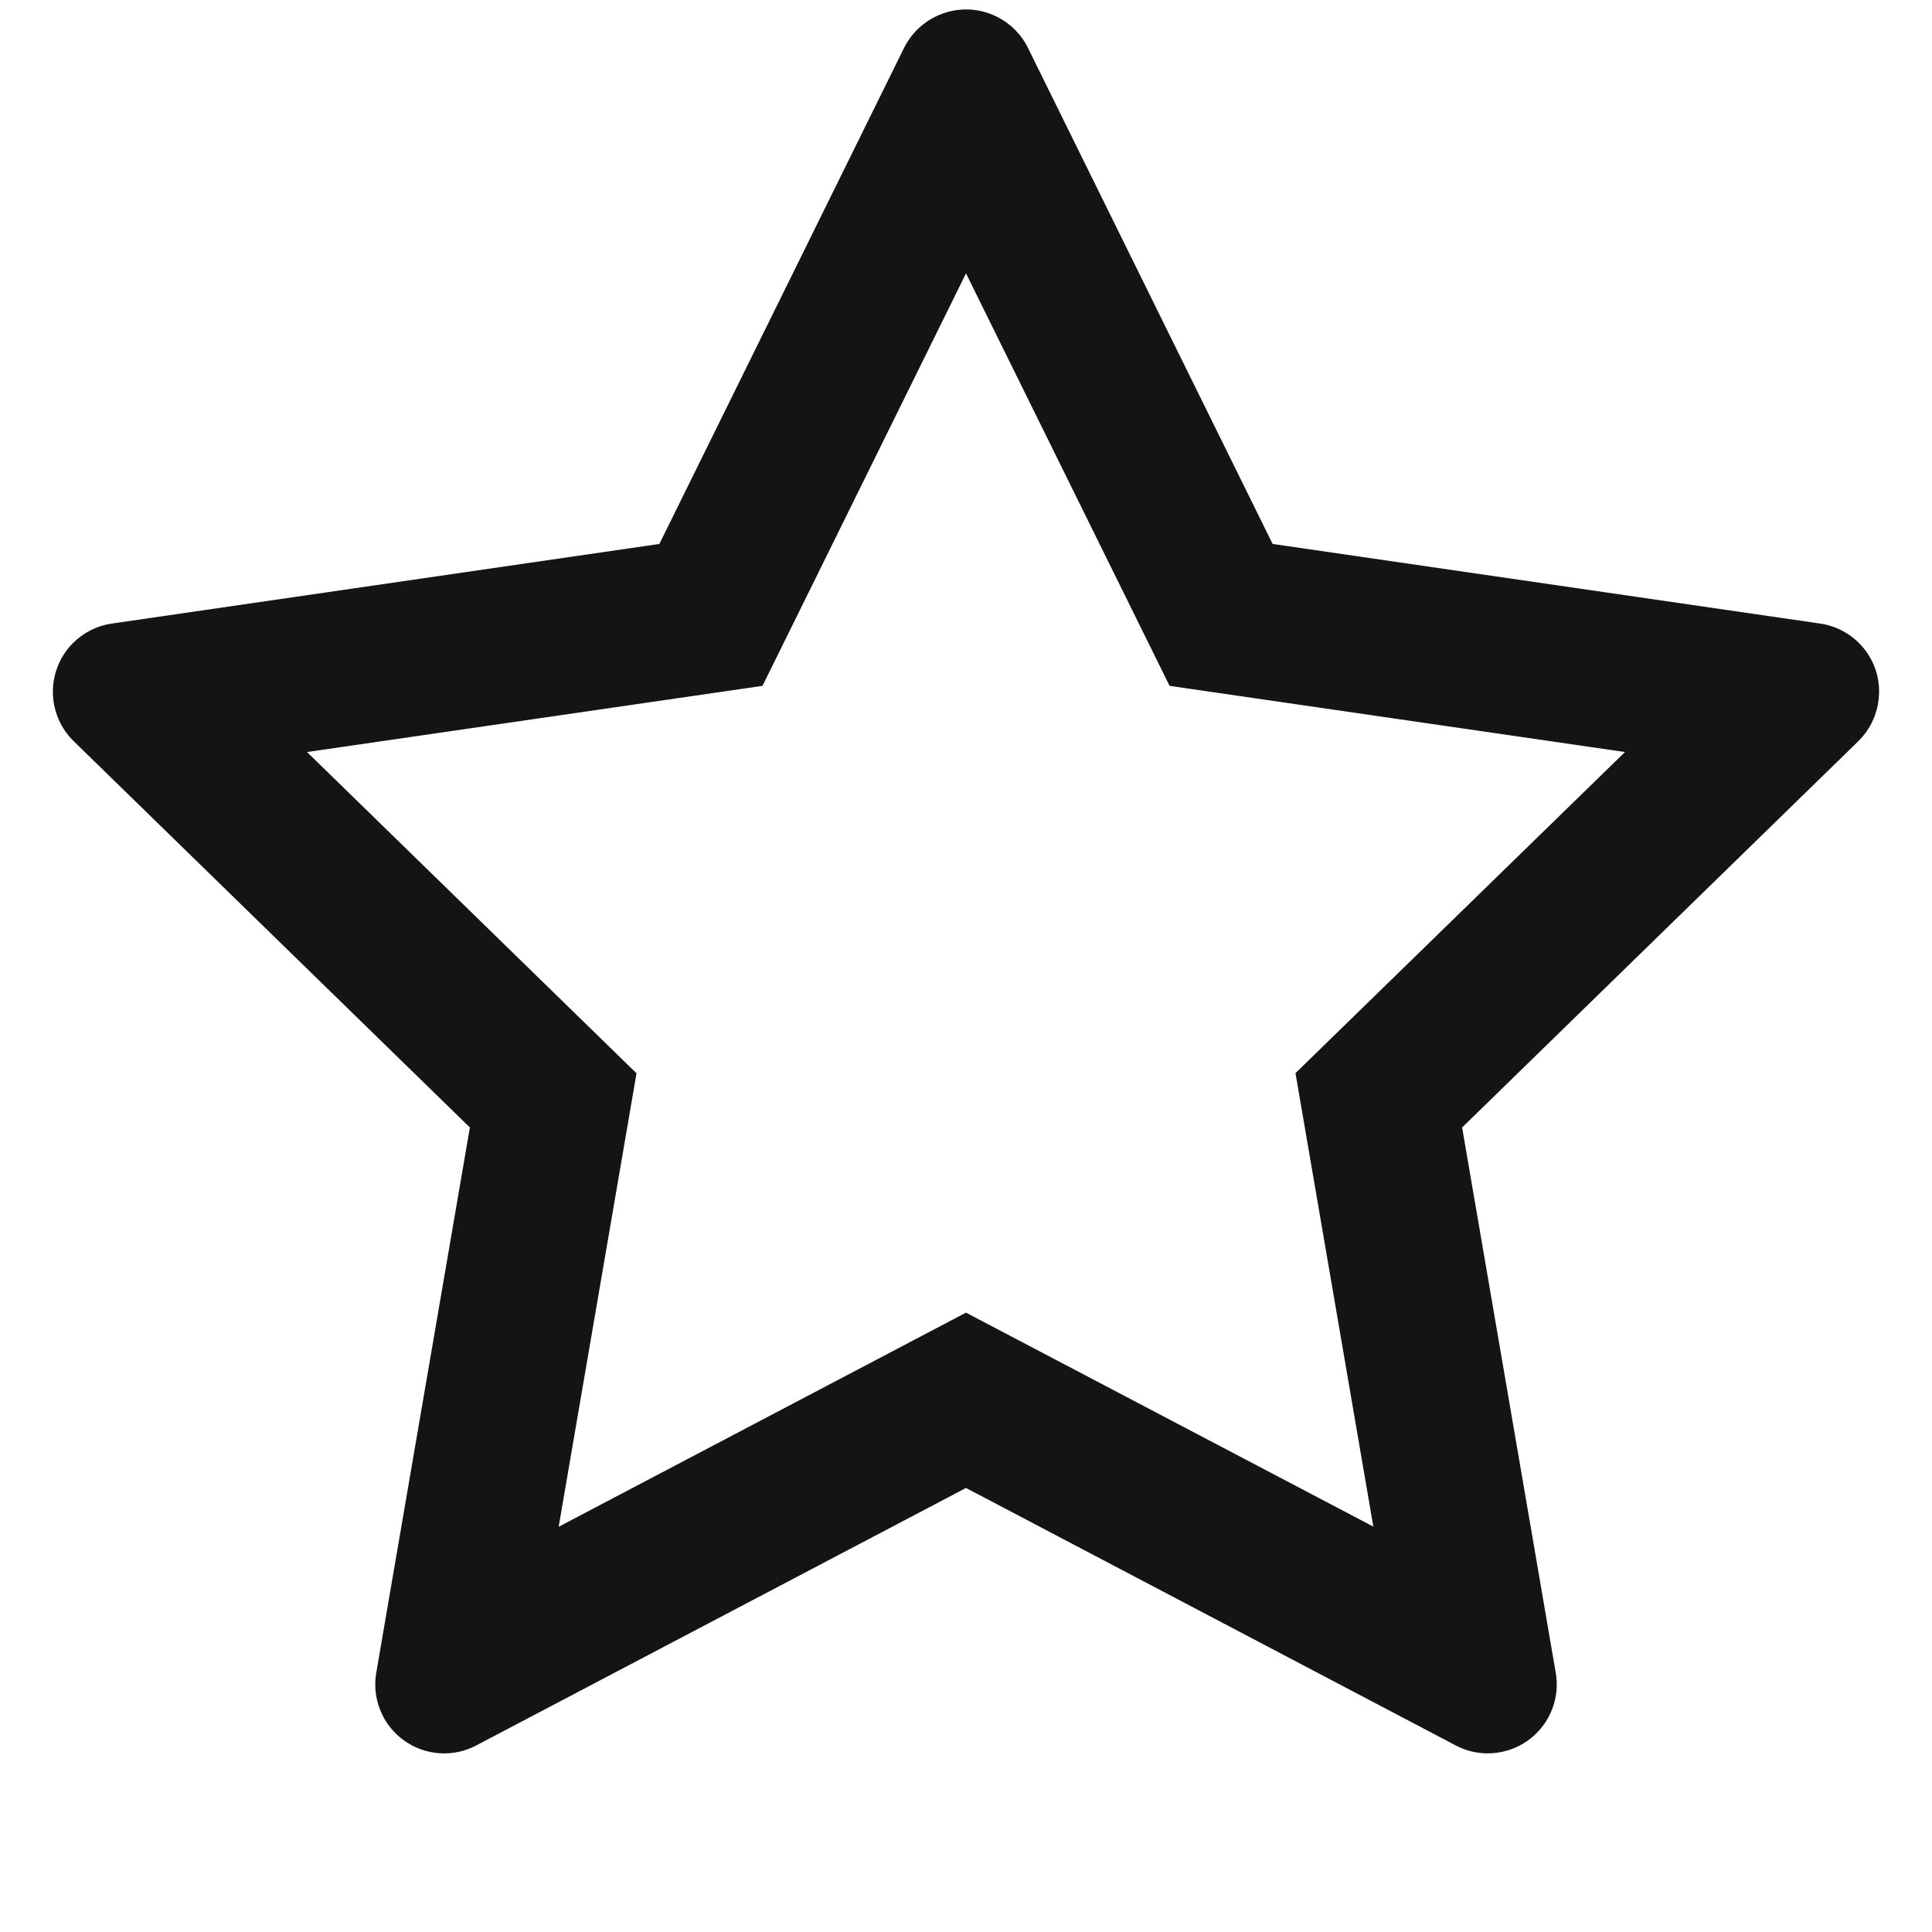 <svg width="24" height="24" viewBox="0 0 24 24" fill="none" xmlns="http://www.w3.org/2000/svg">
<path d="M22.61 7.746L15.809 6.757L12.769 0.594C12.686 0.425 12.549 0.289 12.38 0.206C11.957 -0.003 11.443 0.171 11.231 0.594L8.191 6.757L1.39 7.746C1.203 7.773 1.031 7.861 0.9 7.995C0.741 8.158 0.654 8.377 0.657 8.605C0.66 8.832 0.753 9.049 0.916 9.208L5.837 14.006L4.674 20.78C4.647 20.937 4.664 21.099 4.725 21.247C4.785 21.396 4.885 21.524 5.015 21.618C5.144 21.712 5.297 21.768 5.457 21.779C5.616 21.791 5.776 21.757 5.917 21.682L12 18.484L18.083 21.682C18.249 21.771 18.442 21.8 18.627 21.768C19.093 21.688 19.406 21.246 19.326 20.78L18.163 14.006L23.084 9.208C23.218 9.077 23.306 8.906 23.333 8.718C23.405 8.249 23.079 7.815 22.61 7.746ZM16.093 13.331L17.06 18.964L12 16.306L6.94 18.966L7.907 13.333L3.814 9.342L9.472 8.52L12 3.396L14.529 8.52L20.186 9.342L16.093 13.331Z" fill="#141414"/>
</svg>
